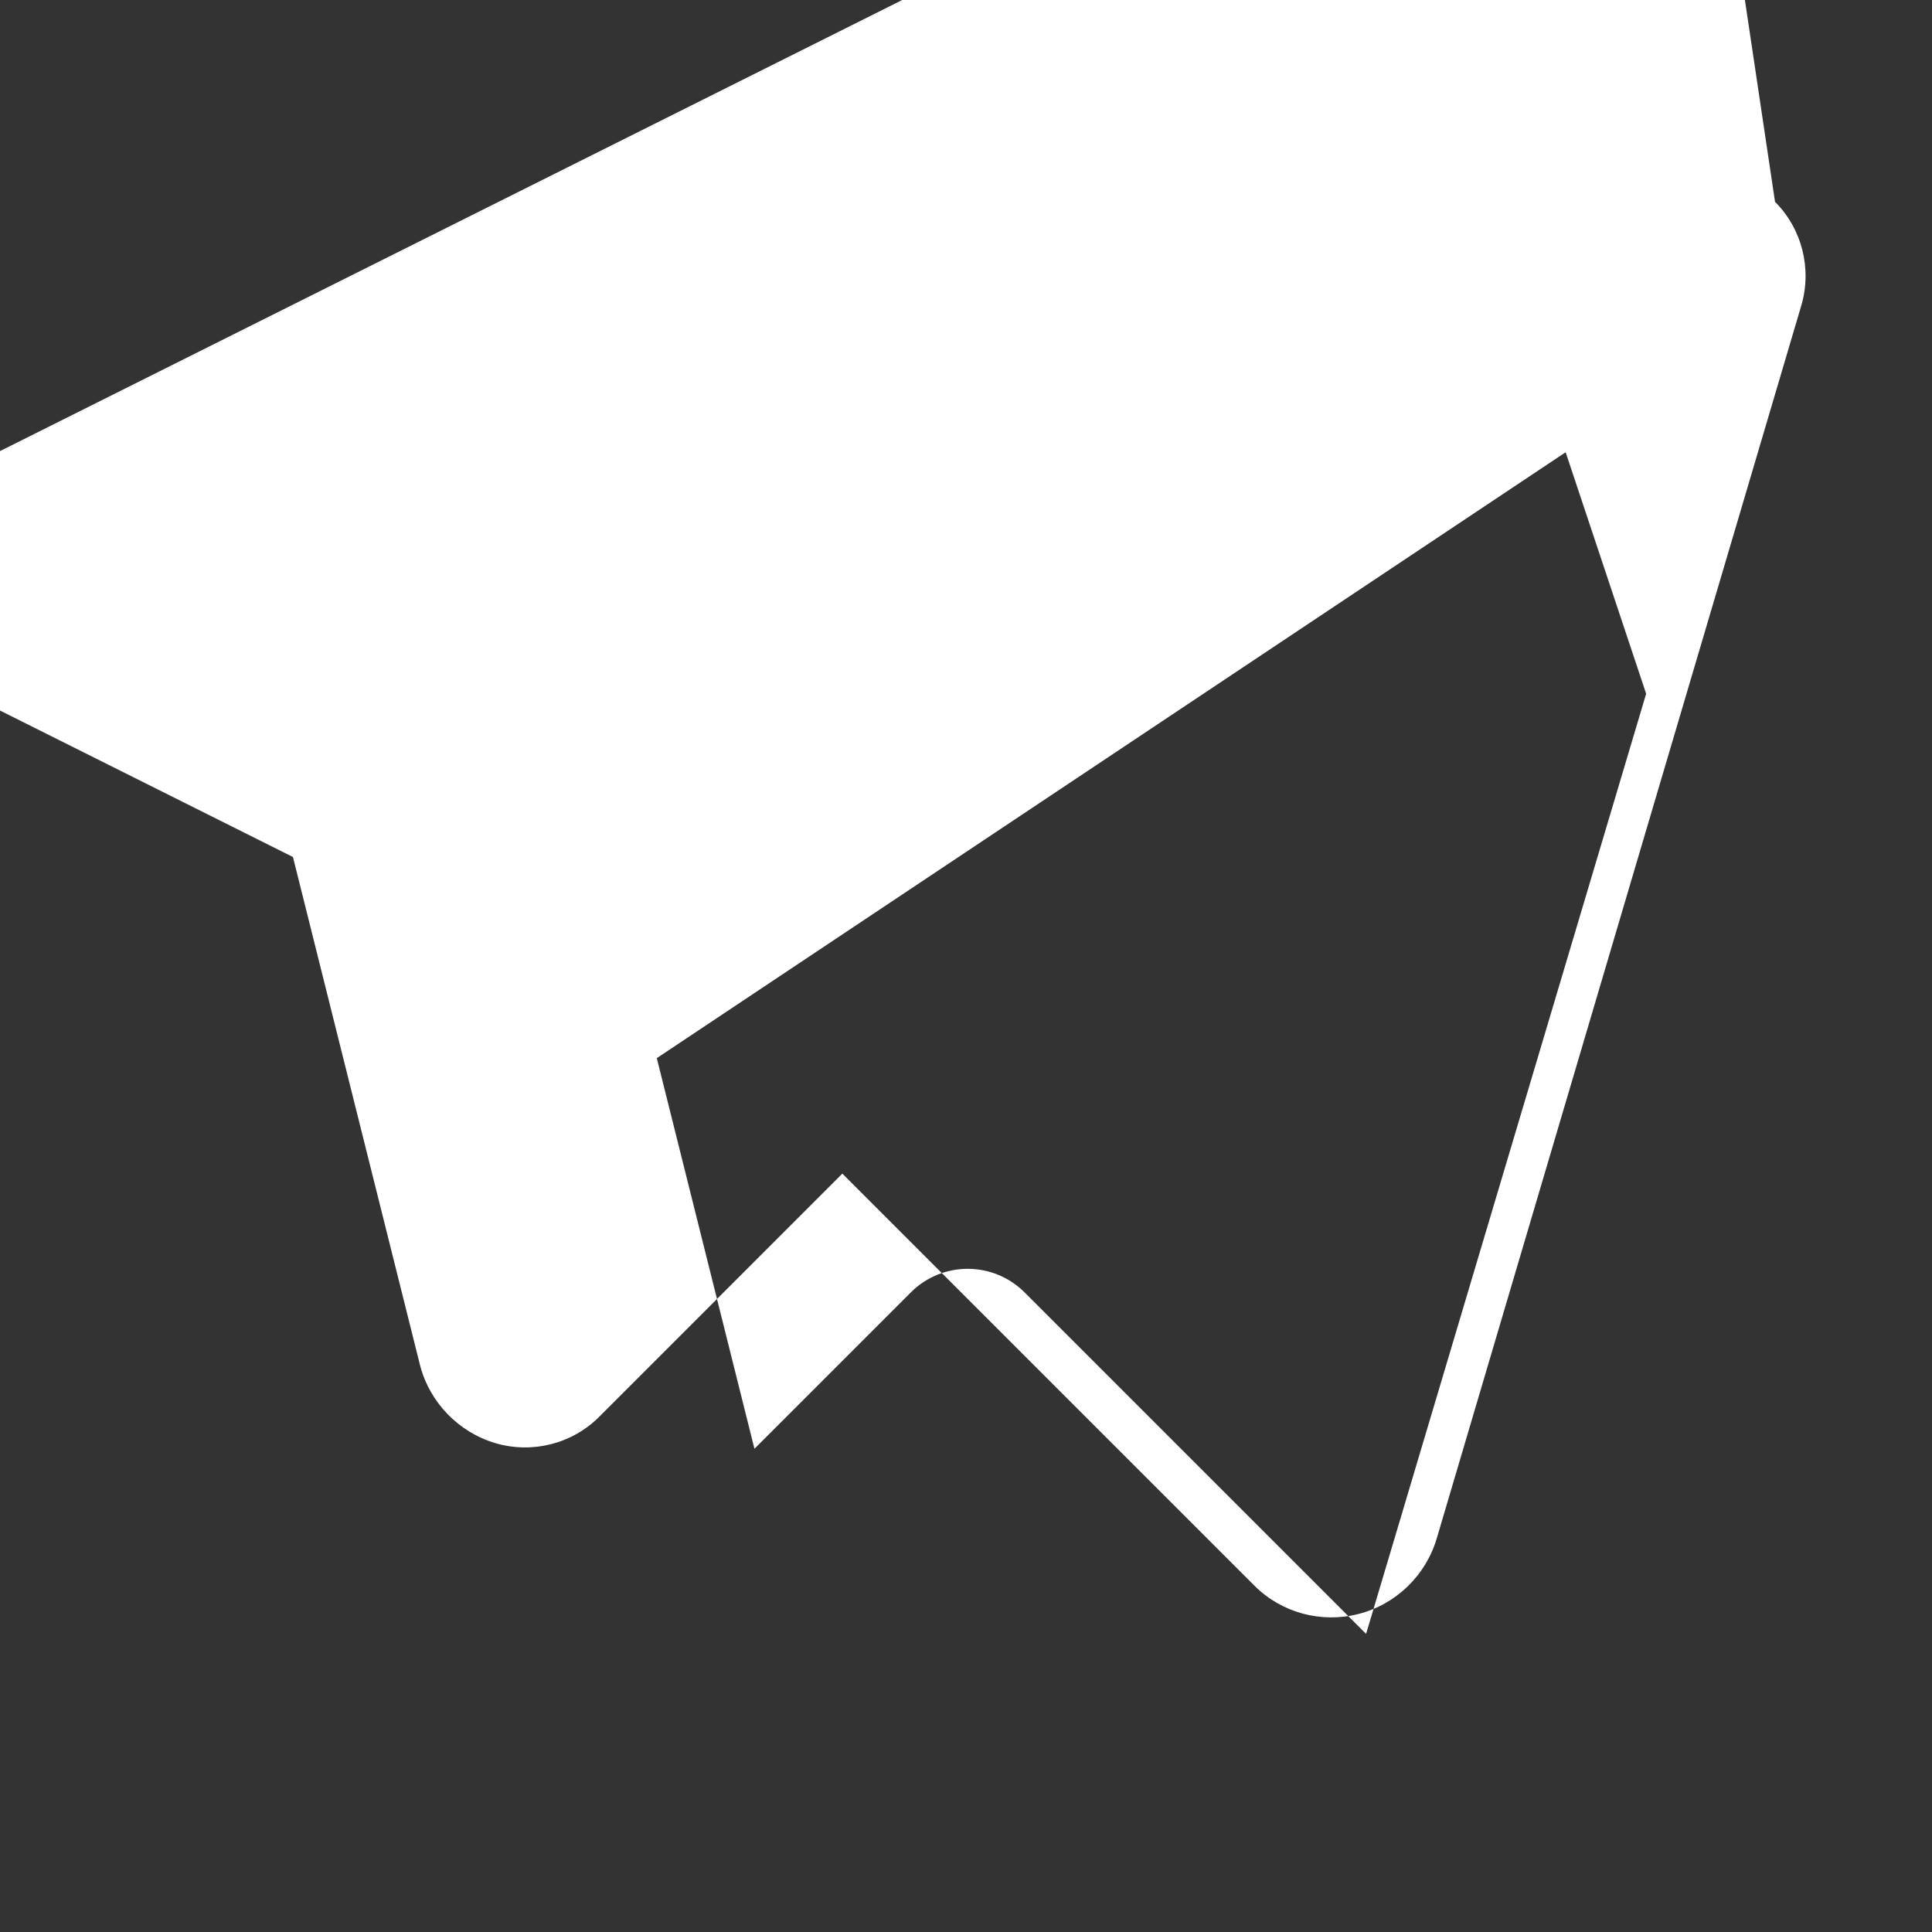 <svg xmlns="http://www.w3.org/2000/svg" width="32" height="32" viewBox="0 0 24 24" fill="white" stroke="none">
  <rect x="0" y="0" width="24" height="24" fill="#333333" stroke="none"/>
  <path d="M22.05 2.507c0.336 0.337 0.461 0.832 0.326 1.29l-4.528 15.313c-0.136 0.461-0.507 0.82-0.971 0.939-0.464 0.119-0.957-0.014-1.293-0.35l-5.12-5.12-3.022 3.022c-0.336 0.336-0.832 0.461-1.289 0.326-0.458-0.136-0.817-0.507-0.936-0.971l-1.578-6.31-4.528-2.264c-0.443-0.222-0.722-0.671-0.722-1.167 0-0.495 0.279-0.945 0.722-1.167l20.555-10.277c0.458-0.229 1.003-0.175 1.414 0.236zM19.449 5.618l-11.29 7.527 1.213 4.852 1.942-1.942c0.391-0.391 1.023-0.391 1.414 0l4.242 4.242 3.479-11.679z"/>
</svg>

